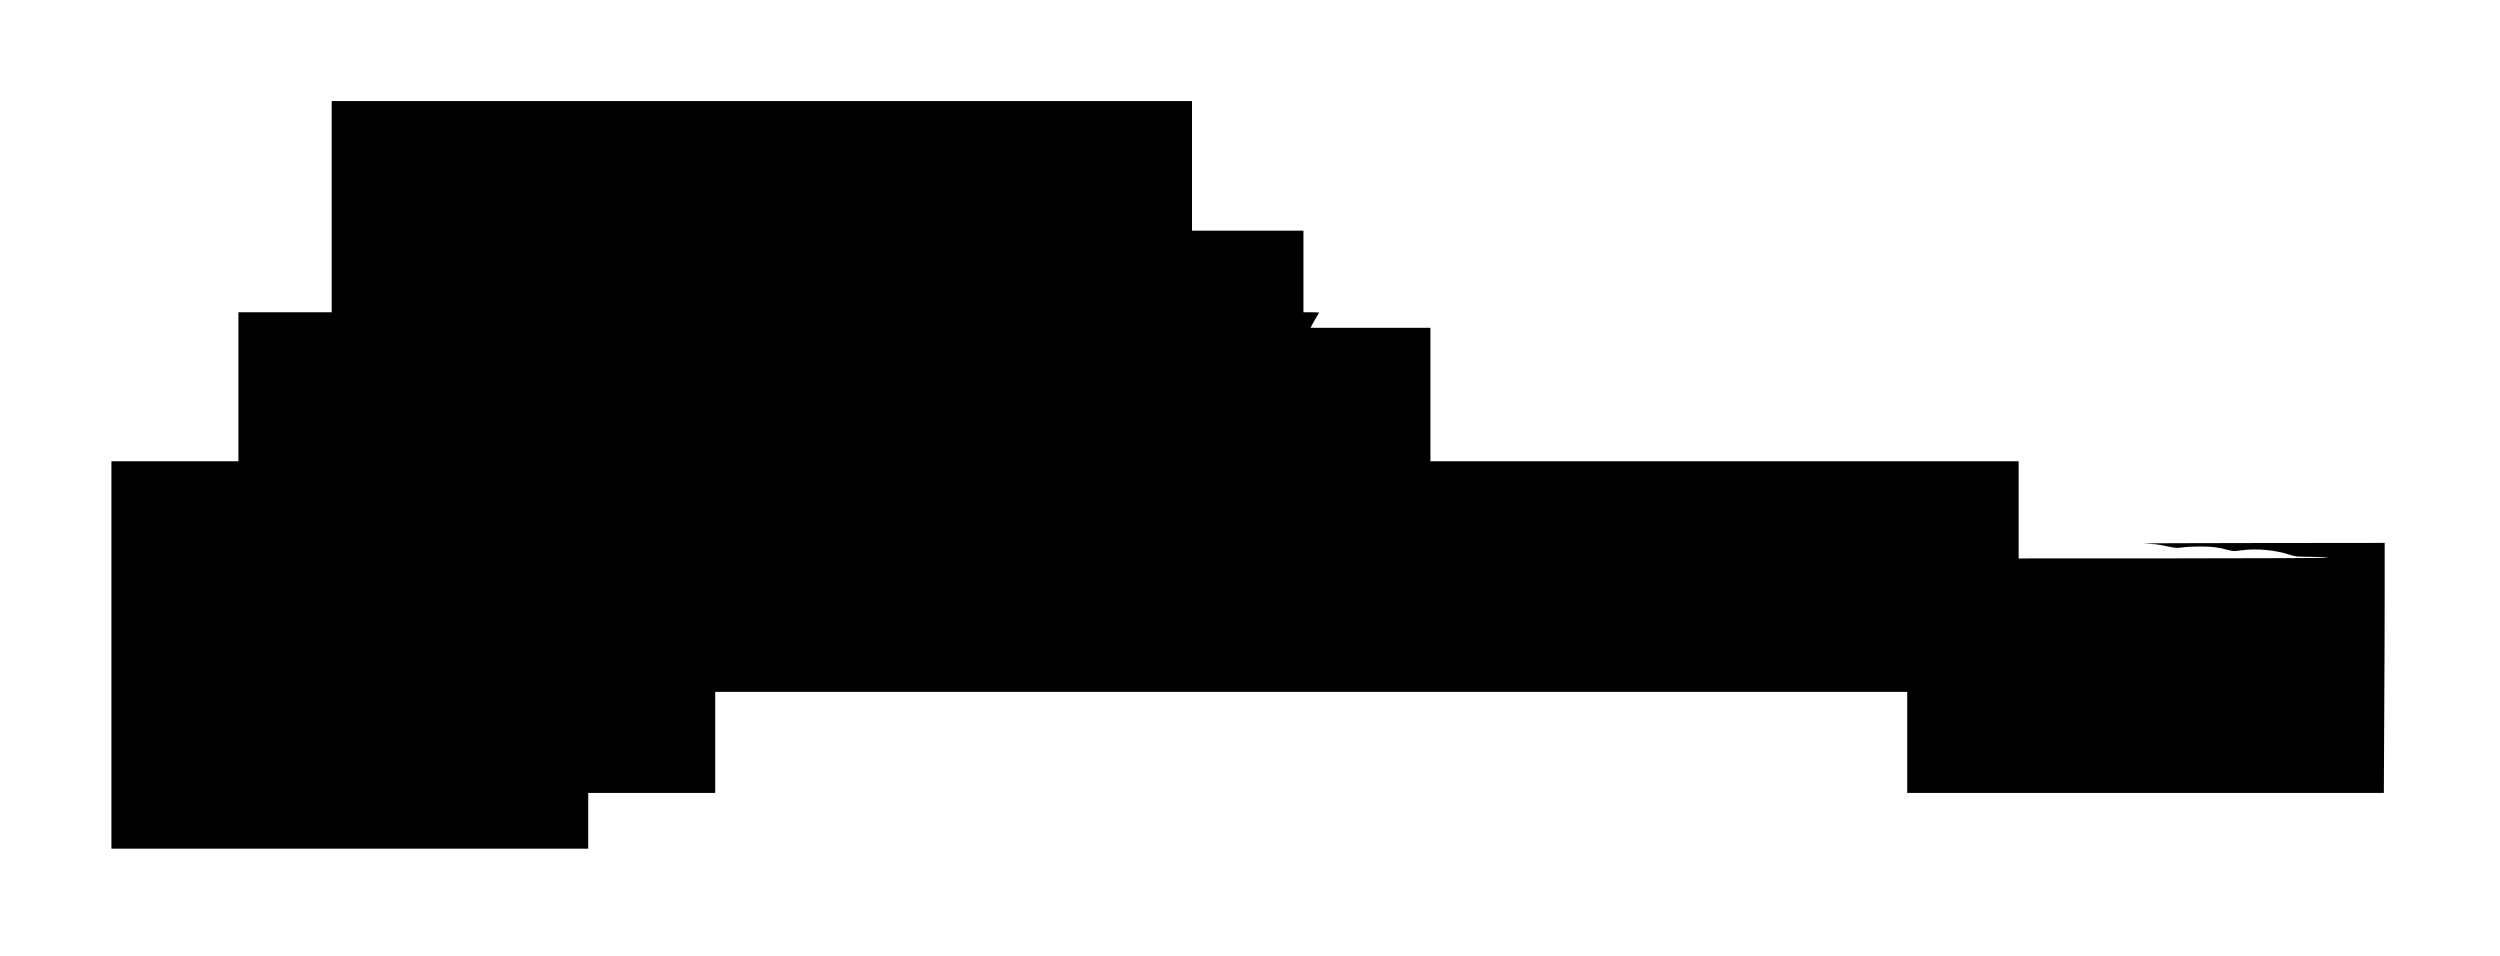 <?xml version="1.0" standalone="no"?>
<!DOCTYPE svg PUBLIC "-//W3C//DTD SVG 20010904//EN"
 "http://www.w3.org/TR/2001/REC-SVG-20010904/DTD/svg10.dtd">
<svg version="1.0" xmlns="http://www.w3.org/2000/svg"
 width="3859pt" height="1475pt" viewBox="0 0 3859 1475"
 preserveAspectRatio="xMidYMid meet">
    <g transform="translate(0,1475) scale(0.1,-0.1)"
    fill="#000000" stroke="none">
    <path d="M5120 11560 l0 -1630 -720 0 -720 0 0 -1150 0 -1150 -980 0 -980 0 0
    -2990 0 -2990 3680 0 3680 0 0 430 0 430 980 0 980 0 0 780 0 780 9200 0 9200
    0 0 -780 0 -780 3678 0 3679 0 6 1172 c4 644 7 1513 7 1930 l0 758 -1947 -2
    c-1072 -1 -1865 -4 -1763 -8 151 -6 214 -13 340 -40 154 -32 156 -32 255 -19
    55 8 179 14 275 13 178 0 256 -10 432 -55 75 -19 82 -19 200 -3 237 31 524 4
    753 -72 76 -25 92 -27 310 -29 127 -2 248 -7 270 -13 27 -6 -761 -10 -2367
    -11 l-2408 -1 0 750 0 750 -4540 0 -4540 0 0 1030 0 1030 -925 0 -925 0 26 53
    c15 28 44 79 65 113 22 34 39 64 39 68 0 3 -54 6 -120 6 l-120 0 0 630 0 630
    -860 0 -860 0 0 1000 0 1000 -6640 0 -6640 0 0 -1630z"/>
    </g>
</svg>
